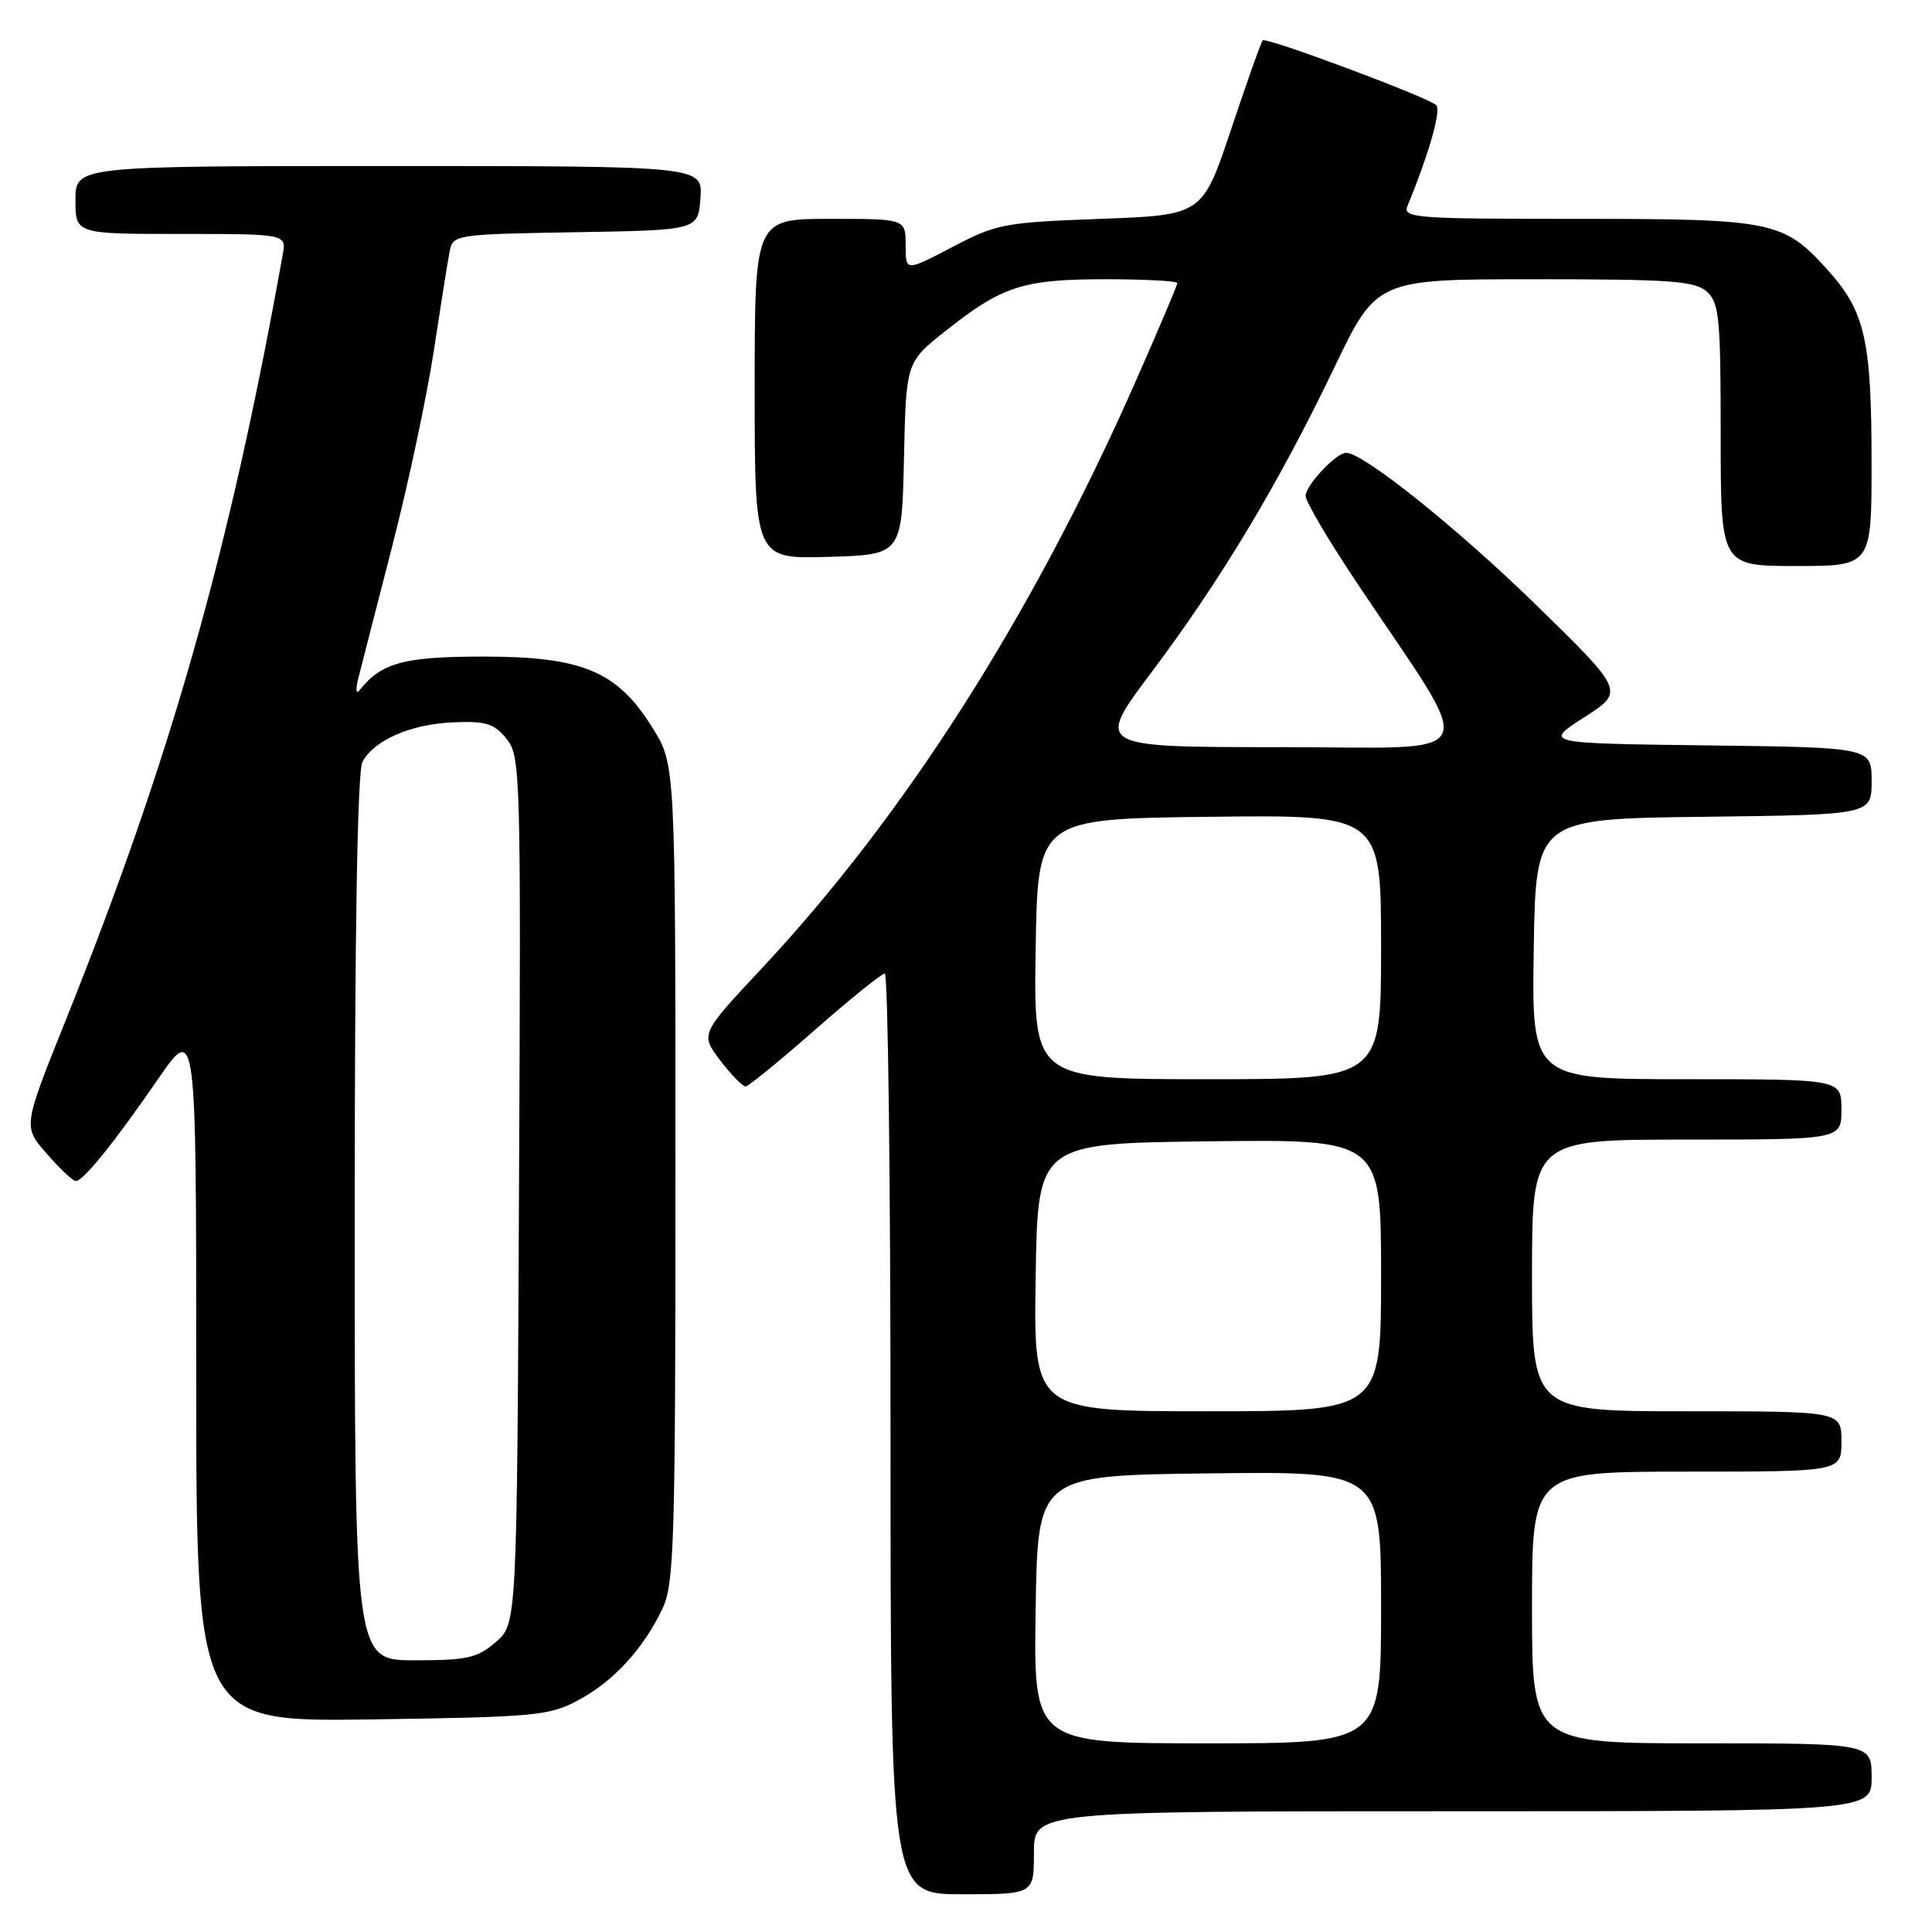 <?xml version="1.0" encoding="UTF-8" standalone="no"?>
<!DOCTYPE svg PUBLIC "-//W3C//DTD SVG 1.1//EN" "http://www.w3.org/Graphics/SVG/1.1/DTD/svg11.dtd" >
<svg xmlns="http://www.w3.org/2000/svg" xmlns:xlink="http://www.w3.org/1999/xlink" version="1.1" viewBox="0 0 256 256">
 <g >
 <path fill="currentColor"
d=" M 137.00 245.50 C 137.00 240.00 137.00 240.00 192.50 240.00 C 248.00 240.00 248.00 240.00 248.00 235.50 C 248.00 231.00 248.00 231.00 225.50 231.00 C 203.00 231.00 203.00 231.00 203.00 213.00 C 203.00 195.00 203.00 195.00 223.50 195.00 C 244.00 195.00 244.00 195.00 244.00 191.00 C 244.00 187.00 244.00 187.00 223.50 187.00 C 203.00 187.00 203.00 187.00 203.00 169.00 C 203.00 151.00 203.00 151.00 223.50 151.00 C 244.00 151.00 244.00 151.00 244.00 147.00 C 244.00 143.00 244.00 143.00 223.48 143.00 C 202.95 143.00 202.95 143.00 203.23 125.75 C 203.50 108.50 203.50 108.50 225.75 108.23 C 248.00 107.96 248.00 107.96 248.00 103.50 C 248.00 99.04 248.00 99.04 226.27 98.77 C 204.54 98.50 204.54 98.50 209.91 95.05 C 215.28 91.61 215.28 91.61 203.37 79.99 C 192.97 69.87 180.64 60.00 178.37 60.00 C 177.05 60.00 173.00 64.31 173.00 65.71 C 173.00 66.46 176.07 71.66 179.83 77.28 C 196.00 101.47 197.17 99.00 169.55 99.00 C 145.13 99.00 145.13 99.00 152.57 89.09 C 161.77 76.85 169.43 64.08 176.78 48.75 C 182.41 37.00 182.41 37.00 203.38 37.00 C 221.48 37.00 224.59 37.23 226.17 38.65 C 227.81 40.14 228.00 42.12 228.00 57.65 C 228.00 75.00 228.00 75.00 238.00 75.00 C 248.00 75.00 248.00 75.00 247.99 61.25 C 247.99 45.05 247.12 41.25 242.18 35.78 C 236.31 29.27 234.98 29.00 208.93 29.00 C 187.28 29.00 185.83 28.89 186.51 27.25 C 189.35 20.37 190.99 14.60 190.31 13.93 C 189.23 12.89 167.79 4.88 167.32 5.35 C 167.11 5.55 165.23 10.84 163.14 17.11 C 159.33 28.50 159.33 28.50 145.85 29.00 C 133.05 29.47 132.05 29.66 126.18 32.74 C 120.00 35.98 120.00 35.98 120.00 32.49 C 120.00 29.00 120.00 29.00 110.00 29.00 C 100.00 29.00 100.00 29.00 100.00 51.54 C 100.00 74.07 100.00 74.07 109.75 73.79 C 119.50 73.50 119.50 73.50 119.78 60.75 C 120.06 48.00 120.06 48.00 125.28 43.86 C 132.78 37.90 135.57 37.00 146.47 37.00 C 151.71 37.00 156.00 37.23 156.00 37.51 C 156.00 37.80 153.47 43.76 150.38 50.76 C 136.75 81.61 119.87 108.09 100.89 128.37 C 92.79 137.03 92.79 137.03 95.44 140.52 C 96.91 142.43 98.42 143.98 98.80 143.96 C 99.19 143.94 103.32 140.56 107.99 136.46 C 112.66 132.36 116.82 129.00 117.24 129.00 C 117.66 129.00 118.00 156.45 118.00 190.00 C 118.00 251.00 118.00 251.00 127.50 251.00 C 137.00 251.00 137.00 251.00 137.00 245.50 Z  M 76.62 225.29 C 81.29 222.80 85.27 218.46 87.79 213.13 C 89.34 209.84 89.50 204.40 89.50 155.42 C 89.50 101.34 89.50 101.34 86.50 96.50 C 81.83 88.95 77.21 87.00 64.07 87.00 C 53.53 87.00 50.54 87.81 47.66 91.44 C 47.19 92.04 47.10 91.41 47.45 90.00 C 47.79 88.62 49.81 80.75 51.94 72.50 C 54.07 64.25 56.56 52.55 57.48 46.50 C 58.40 40.45 59.34 34.50 59.59 33.27 C 60.02 31.10 60.38 31.04 76.26 30.77 C 92.50 30.50 92.50 30.50 92.81 26.25 C 93.11 22.00 93.11 22.00 51.56 22.00 C 10.00 22.00 10.00 22.00 10.00 26.50 C 10.00 31.00 10.00 31.00 23.98 31.00 C 37.95 31.00 37.95 31.00 37.46 33.75 C 30.41 73.09 22.63 100.53 8.58 135.51 C 3.05 149.30 3.05 149.30 6.22 152.90 C 7.95 154.88 9.68 156.50 10.04 156.50 C 11.03 156.50 15.15 151.39 20.90 143.04 C 26.00 135.64 26.00 135.64 26.00 181.90 C 26.00 228.16 26.00 228.16 49.25 227.83 C 70.95 227.52 72.78 227.35 76.62 225.29 Z  M 137.23 213.25 C 137.50 195.50 137.50 195.50 160.25 195.23 C 183.00 194.96 183.00 194.96 183.00 212.98 C 183.00 231.00 183.00 231.00 159.98 231.00 C 136.95 231.00 136.95 231.00 137.23 213.25 Z  M 137.23 169.25 C 137.50 151.50 137.50 151.50 160.25 151.23 C 183.00 150.96 183.00 150.96 183.00 168.98 C 183.00 187.00 183.00 187.00 159.98 187.00 C 136.95 187.00 136.95 187.00 137.23 169.25 Z  M 137.23 125.75 C 137.50 108.50 137.50 108.50 160.25 108.23 C 183.00 107.96 183.00 107.96 183.00 125.48 C 183.00 143.00 183.00 143.00 159.98 143.00 C 136.95 143.00 136.95 143.00 137.23 125.75 Z  M 47.00 161.43 C 47.00 123.18 47.36 102.20 48.03 100.94 C 49.58 98.06 54.45 95.94 60.12 95.71 C 64.38 95.53 65.48 95.87 67.11 97.89 C 68.98 100.20 69.04 102.18 68.77 157.73 C 68.50 215.17 68.50 215.17 65.69 217.59 C 63.24 219.70 61.90 220.00 54.94 220.00 C 47.00 220.00 47.00 220.00 47.00 161.43 Z "/>
</g>
</svg>